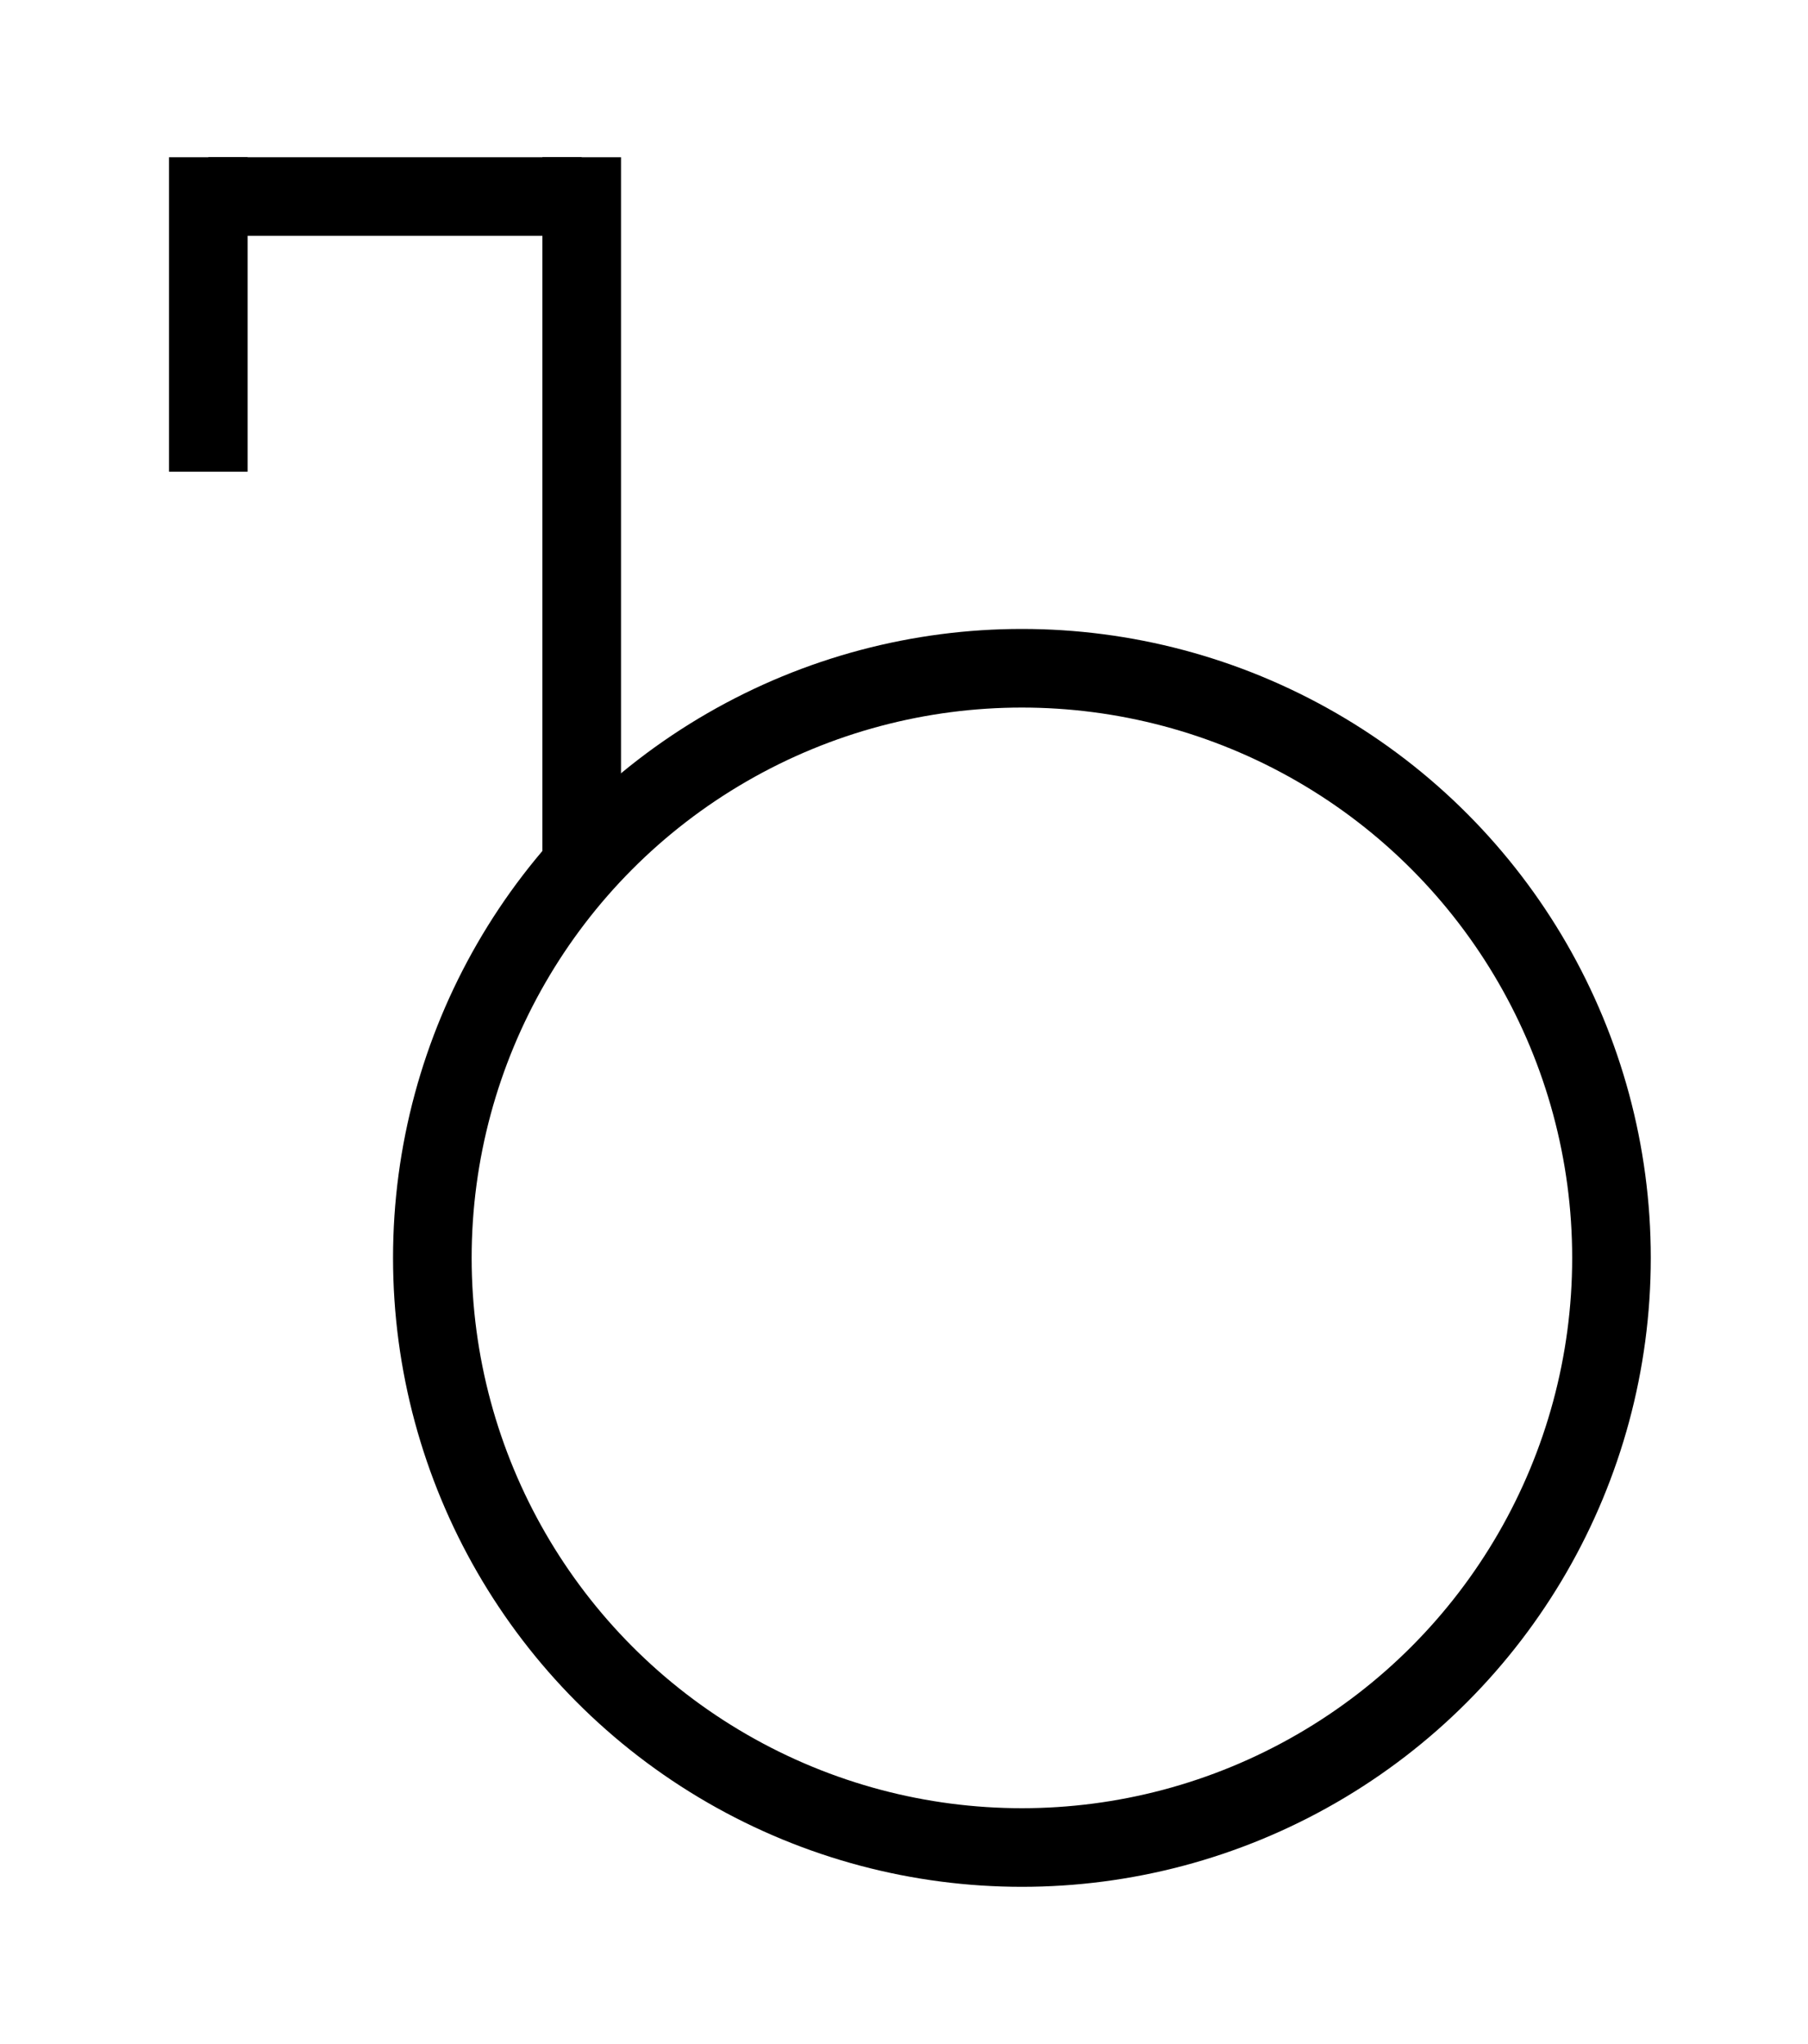 <?xml version="1.0" encoding="UTF-8" standalone="no"?>
<!-- Created with Inkscape (http://www.inkscape.org/) -->

<svg
   width="575"
   height="650"
   viewBox="0 0 575 650"
   version="1.1"
   id="svg1"
   xml:space="preserve"
   xmlns="http://www.w3.org/2000/svg"
   xmlns:svg="http://www.w3.org/2000/svg"><defs
     id="defs1" /><circle
     style="fill:none;stroke:#000000;stroke-width:25;stroke-opacity:1"
     id="path2"
     cx="325"
     cy="400"
     r="187.5" /><path
     style="fill:none;stroke:#000000;stroke-width:25"
     d="M 185,50 V 271.241"
     id="path12" /><path
     style="fill:none;stroke:#000000;stroke-width:25"
     d="M 66.25,50 V 150"
     id="path13" /><path
     style="fill:none;stroke:#000000;stroke-width:25"
     d="m 185,62.5 -118.75,1e-5"
     id="path14" /></svg>
